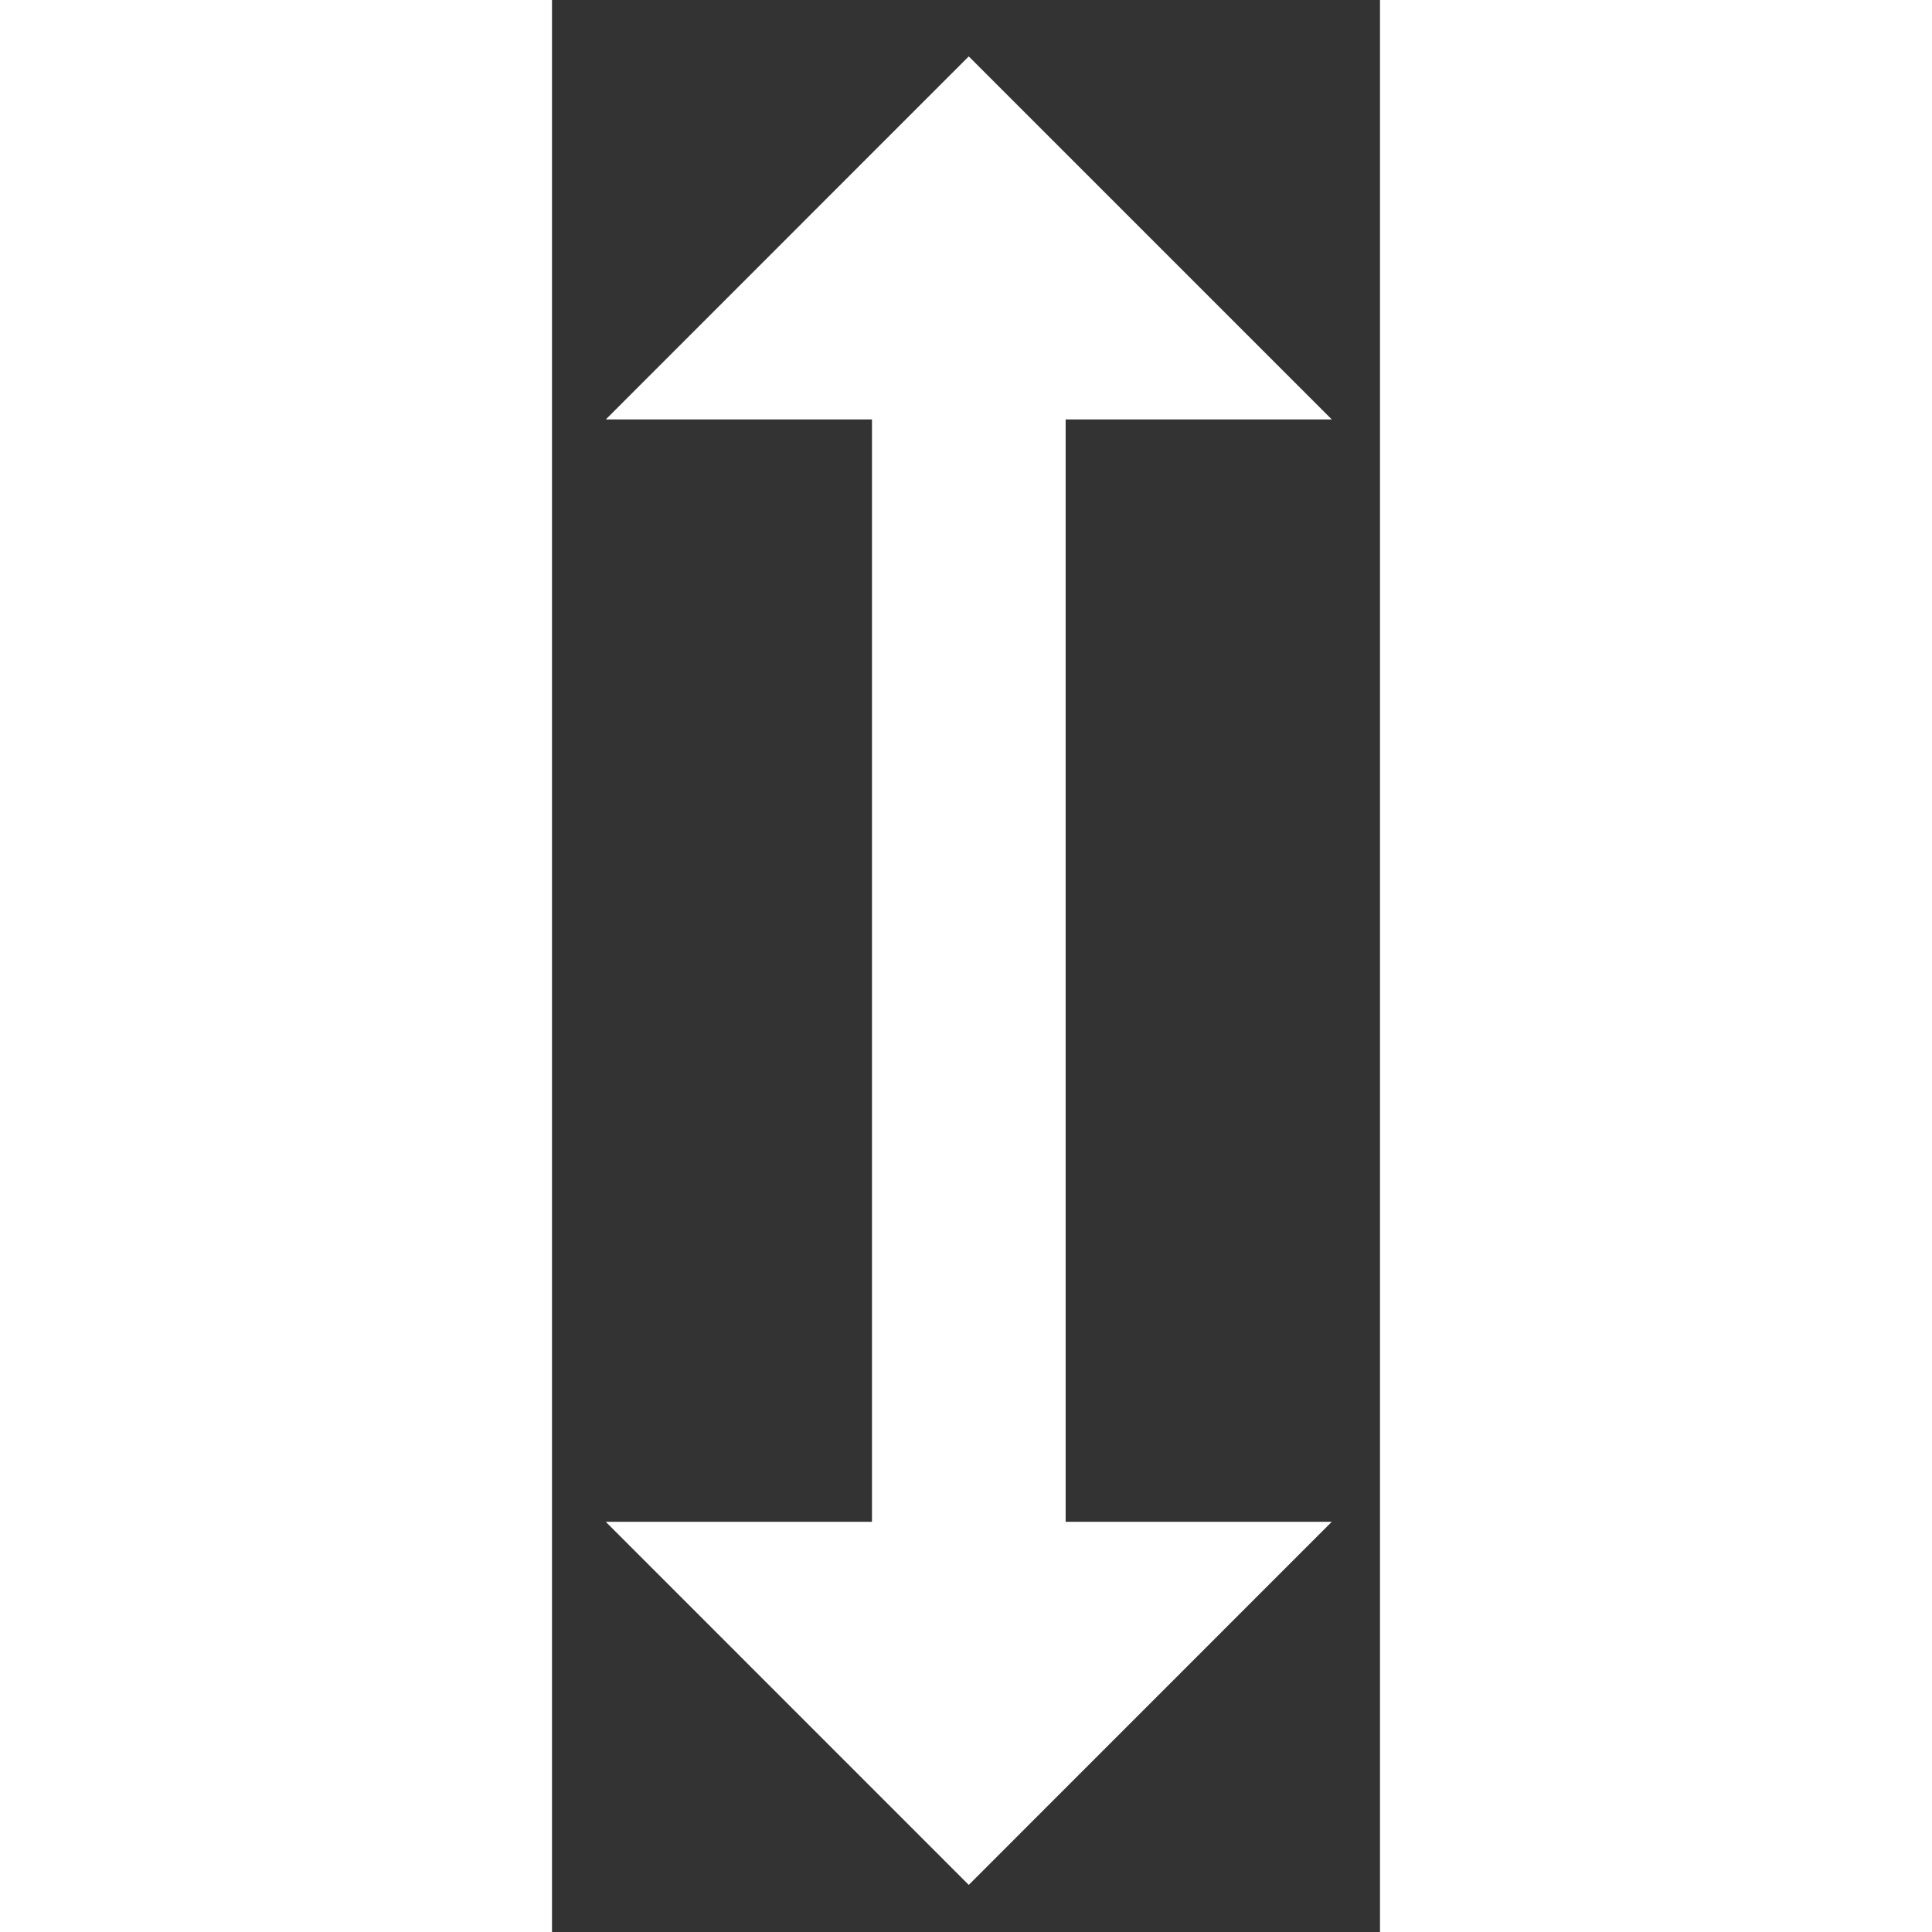 <svg width="20" height="20" viewBox="0 0 9 21" fill="none" xmlns="http://www.w3.org/2000/svg">
<rect x="0" y="0" width="9" height="21" fill="#333333" stroke="none"/>
<path d="M3.478 16.541L3.478 4.559L0.585 4.559L4.53 0.613L8.476 4.559L5.583 4.559L5.583 16.541L8.476 16.541L4.53 20.488L0.584 16.541L3.478 16.541Z" fill="white"/>
</svg>
